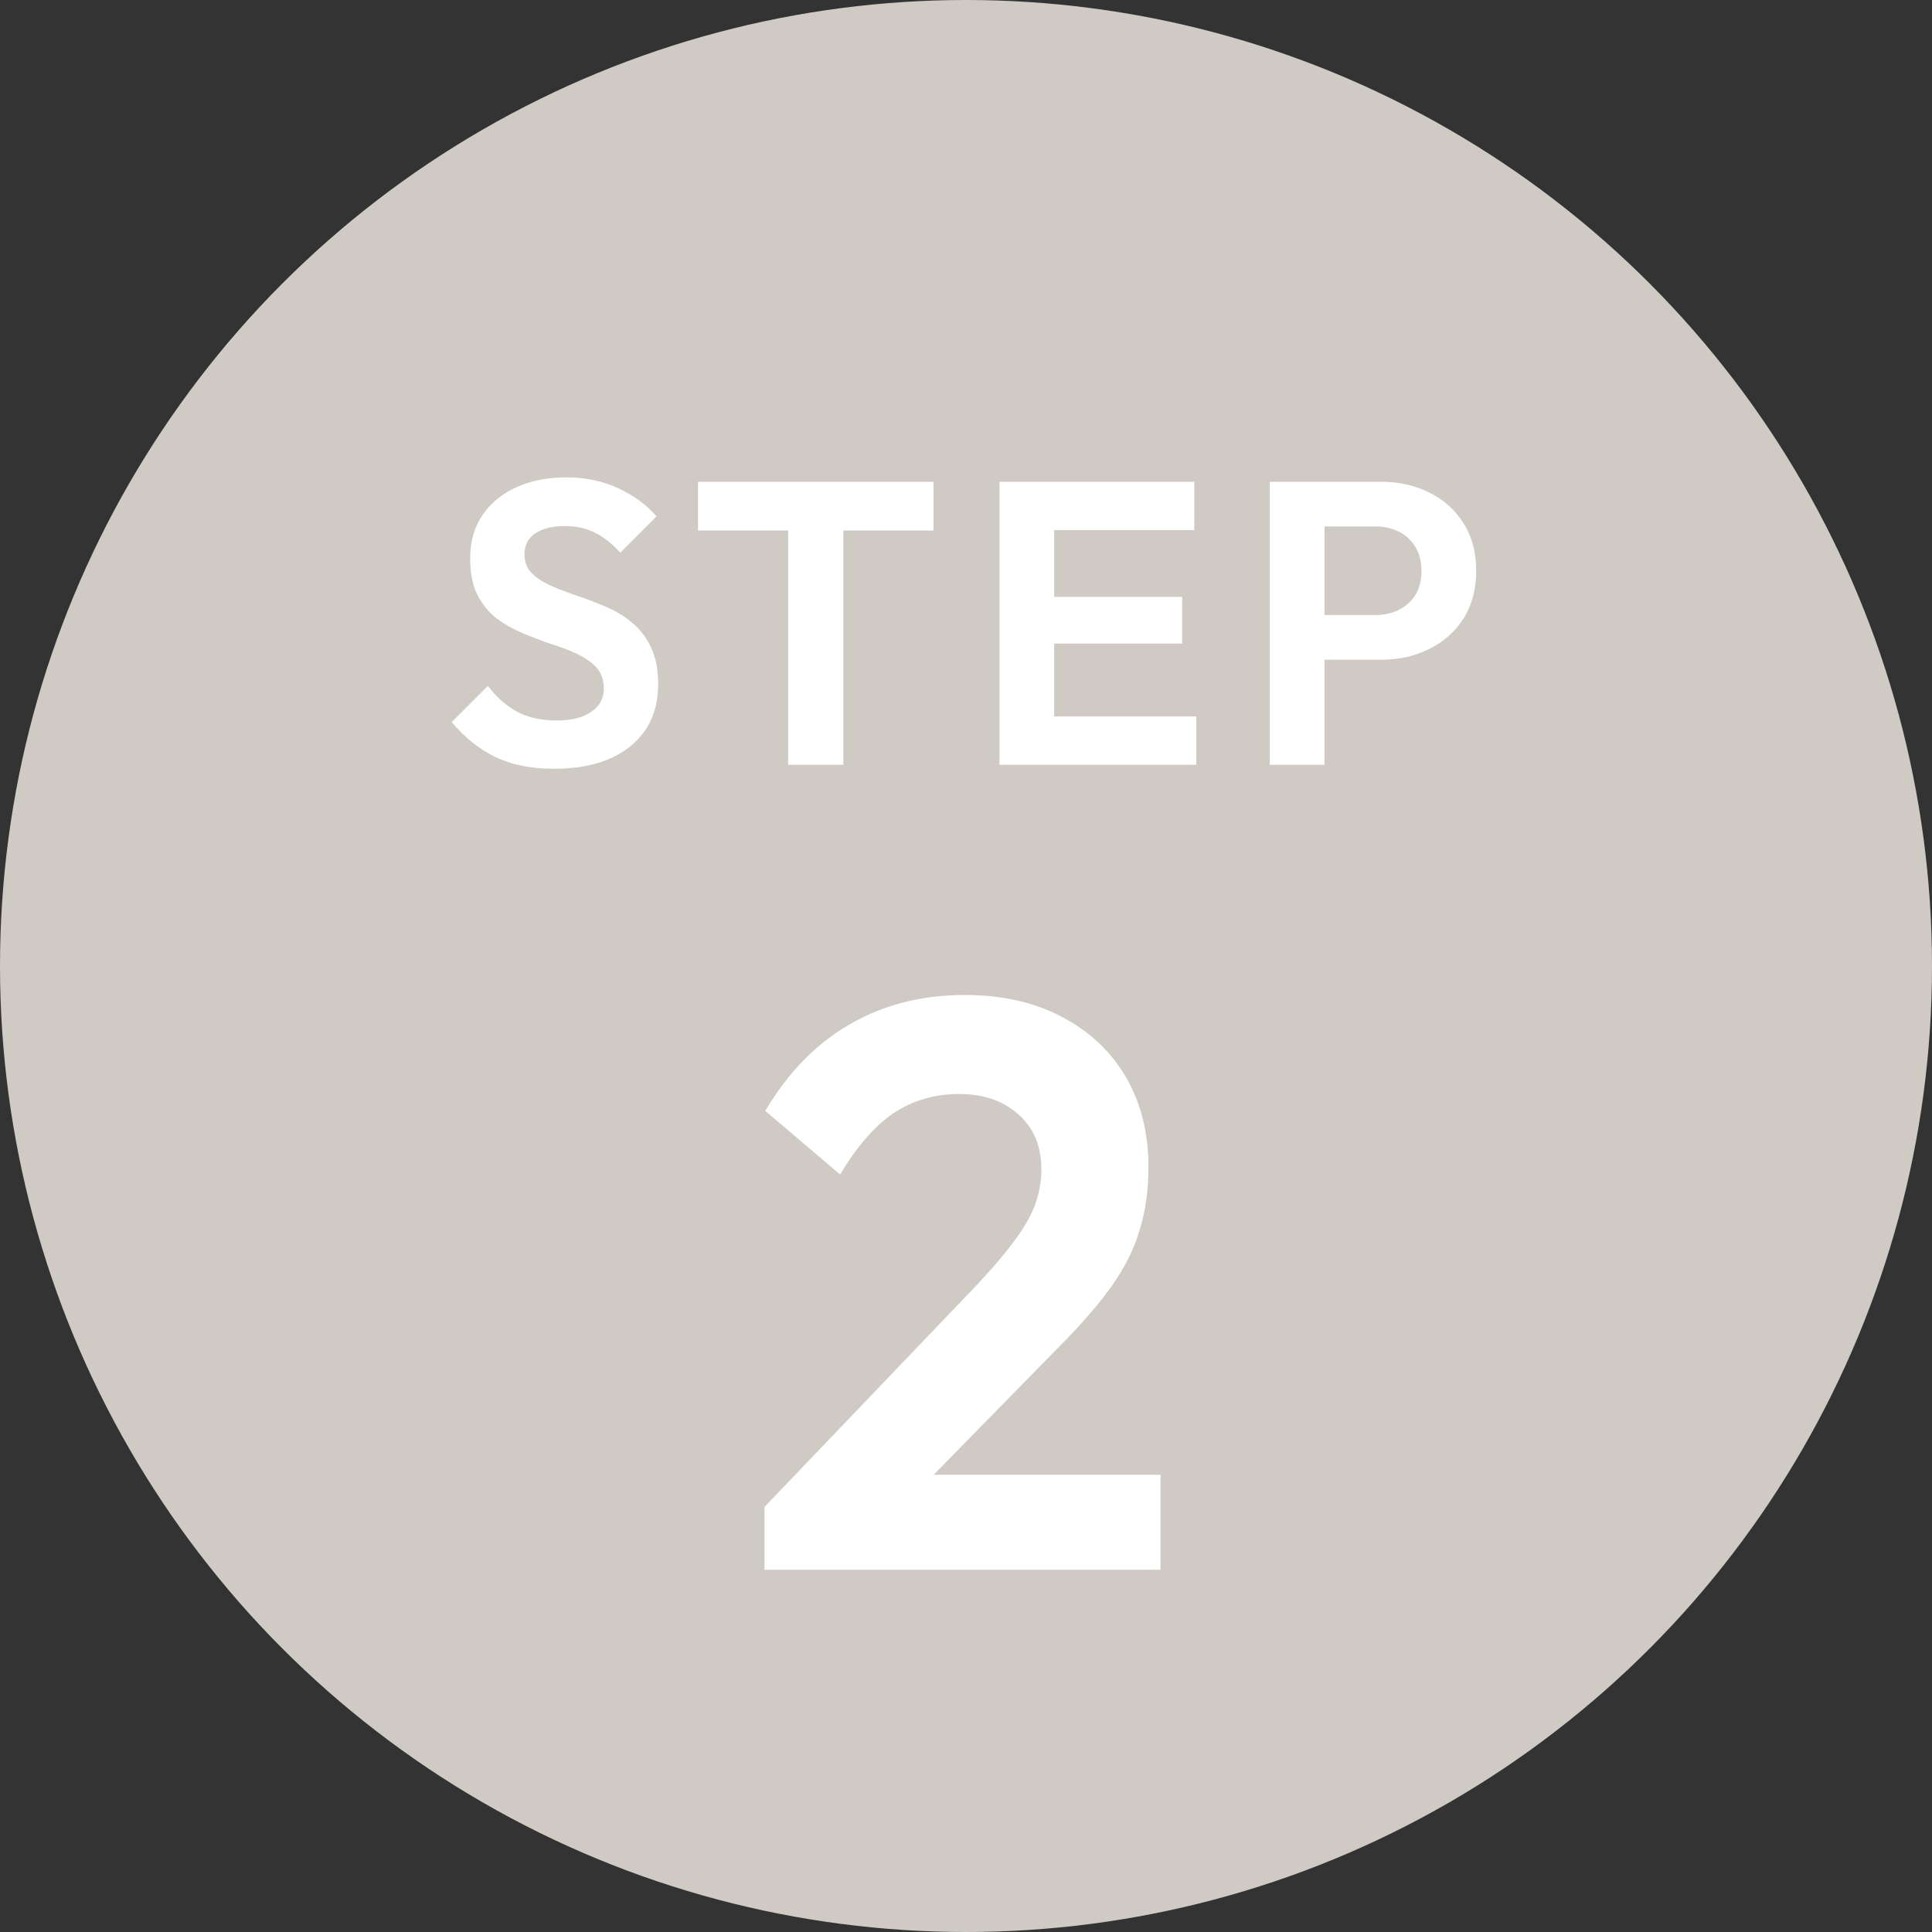 <svg width="48" height="48" viewBox="0 0 48 48" fill="none" xmlns="http://www.w3.org/2000/svg">
<rect x="0" y="0" width="48" height="48" fill="#333333" stroke="none"/>
<circle cx="24" cy="24" r="24" fill="#CFCAC4"/>
<path d="M18.993 37.44L24.293 31.9C24.666 31.5 24.966 31.147 25.193 30.84C25.433 30.52 25.606 30.22 25.713 29.94C25.819 29.647 25.873 29.353 25.873 29.06C25.873 28.473 25.679 28.013 25.293 27.68C24.919 27.347 24.433 27.18 23.833 27.18C23.219 27.18 22.673 27.34 22.193 27.66C21.726 27.98 21.286 28.487 20.873 29.18L19.013 27.6C19.573 26.653 20.266 25.94 21.093 25.46C21.933 24.967 22.893 24.72 23.973 24.72C24.893 24.72 25.693 24.9 26.373 25.26C27.066 25.62 27.599 26.12 27.973 26.76C28.346 27.4 28.533 28.147 28.533 29C28.533 29.573 28.459 30.093 28.313 30.56C28.179 31.027 27.946 31.493 27.613 31.96C27.293 32.413 26.846 32.927 26.273 33.5L22.413 37.44H18.993ZM18.993 39V37.44L21.313 36.64H28.833V39H18.993Z" fill="white"/>
<path d="M13.771 19.1C13.205 19.1 12.718 19.003 12.312 18.81C11.912 18.617 11.548 18.327 11.222 17.94L12.121 17.04C12.328 17.313 12.568 17.527 12.841 17.68C13.115 17.827 13.448 17.9 13.841 17.9C14.195 17.9 14.475 17.83 14.681 17.69C14.895 17.55 15.002 17.357 15.002 17.11C15.002 16.897 14.941 16.723 14.822 16.59C14.701 16.457 14.541 16.343 14.341 16.25C14.148 16.157 13.931 16.073 13.691 16C13.458 15.92 13.222 15.83 12.982 15.73C12.748 15.63 12.531 15.507 12.332 15.36C12.138 15.207 11.982 15.013 11.861 14.78C11.742 14.54 11.681 14.24 11.681 13.88C11.681 13.453 11.785 13.09 11.992 12.79C12.198 12.49 12.482 12.26 12.841 12.1C13.201 11.94 13.608 11.86 14.062 11.86C14.541 11.86 14.975 11.95 15.361 12.13C15.748 12.31 16.065 12.543 16.311 12.83L15.412 13.73C15.205 13.503 14.992 13.337 14.771 13.23C14.558 13.123 14.315 13.07 14.041 13.07C13.728 13.07 13.482 13.13 13.302 13.25C13.121 13.37 13.031 13.543 13.031 13.77C13.031 13.963 13.091 14.12 13.211 14.24C13.332 14.36 13.488 14.463 13.681 14.55C13.882 14.637 14.098 14.72 14.332 14.8C14.572 14.88 14.808 14.97 15.041 15.07C15.281 15.17 15.498 15.3 15.691 15.46C15.892 15.62 16.052 15.827 16.172 16.08C16.291 16.327 16.352 16.633 16.352 17C16.352 17.653 16.122 18.167 15.662 18.54C15.201 18.913 14.572 19.1 13.771 19.1ZM19.582 19V12.12H20.952V19H19.582ZM17.342 13.18V11.97H23.192V13.18H17.342ZM24.831 19V11.97H26.191V19H24.831ZM25.831 19V17.8H29.721V19H25.831ZM25.831 15.99V14.83H29.371V15.99H25.831ZM25.831 13.17V11.97H29.671V13.17H25.831ZM32.546 16.39V15.28H34.176C34.39 15.28 34.583 15.237 34.756 15.15C34.93 15.063 35.066 14.94 35.166 14.78C35.266 14.613 35.316 14.413 35.316 14.18C35.316 13.953 35.266 13.757 35.166 13.59C35.066 13.423 34.93 13.297 34.756 13.21C34.583 13.123 34.39 13.08 34.176 13.08H32.546V11.97H34.316C34.763 11.97 35.163 12.06 35.516 12.24C35.876 12.42 36.16 12.677 36.366 13.01C36.573 13.337 36.676 13.727 36.676 14.18C36.676 14.633 36.573 15.027 36.366 15.36C36.16 15.687 35.876 15.94 35.516 16.12C35.163 16.3 34.763 16.39 34.316 16.39H32.546ZM31.546 19V11.97H32.906V19H31.546Z" fill="white"/>
</svg>
